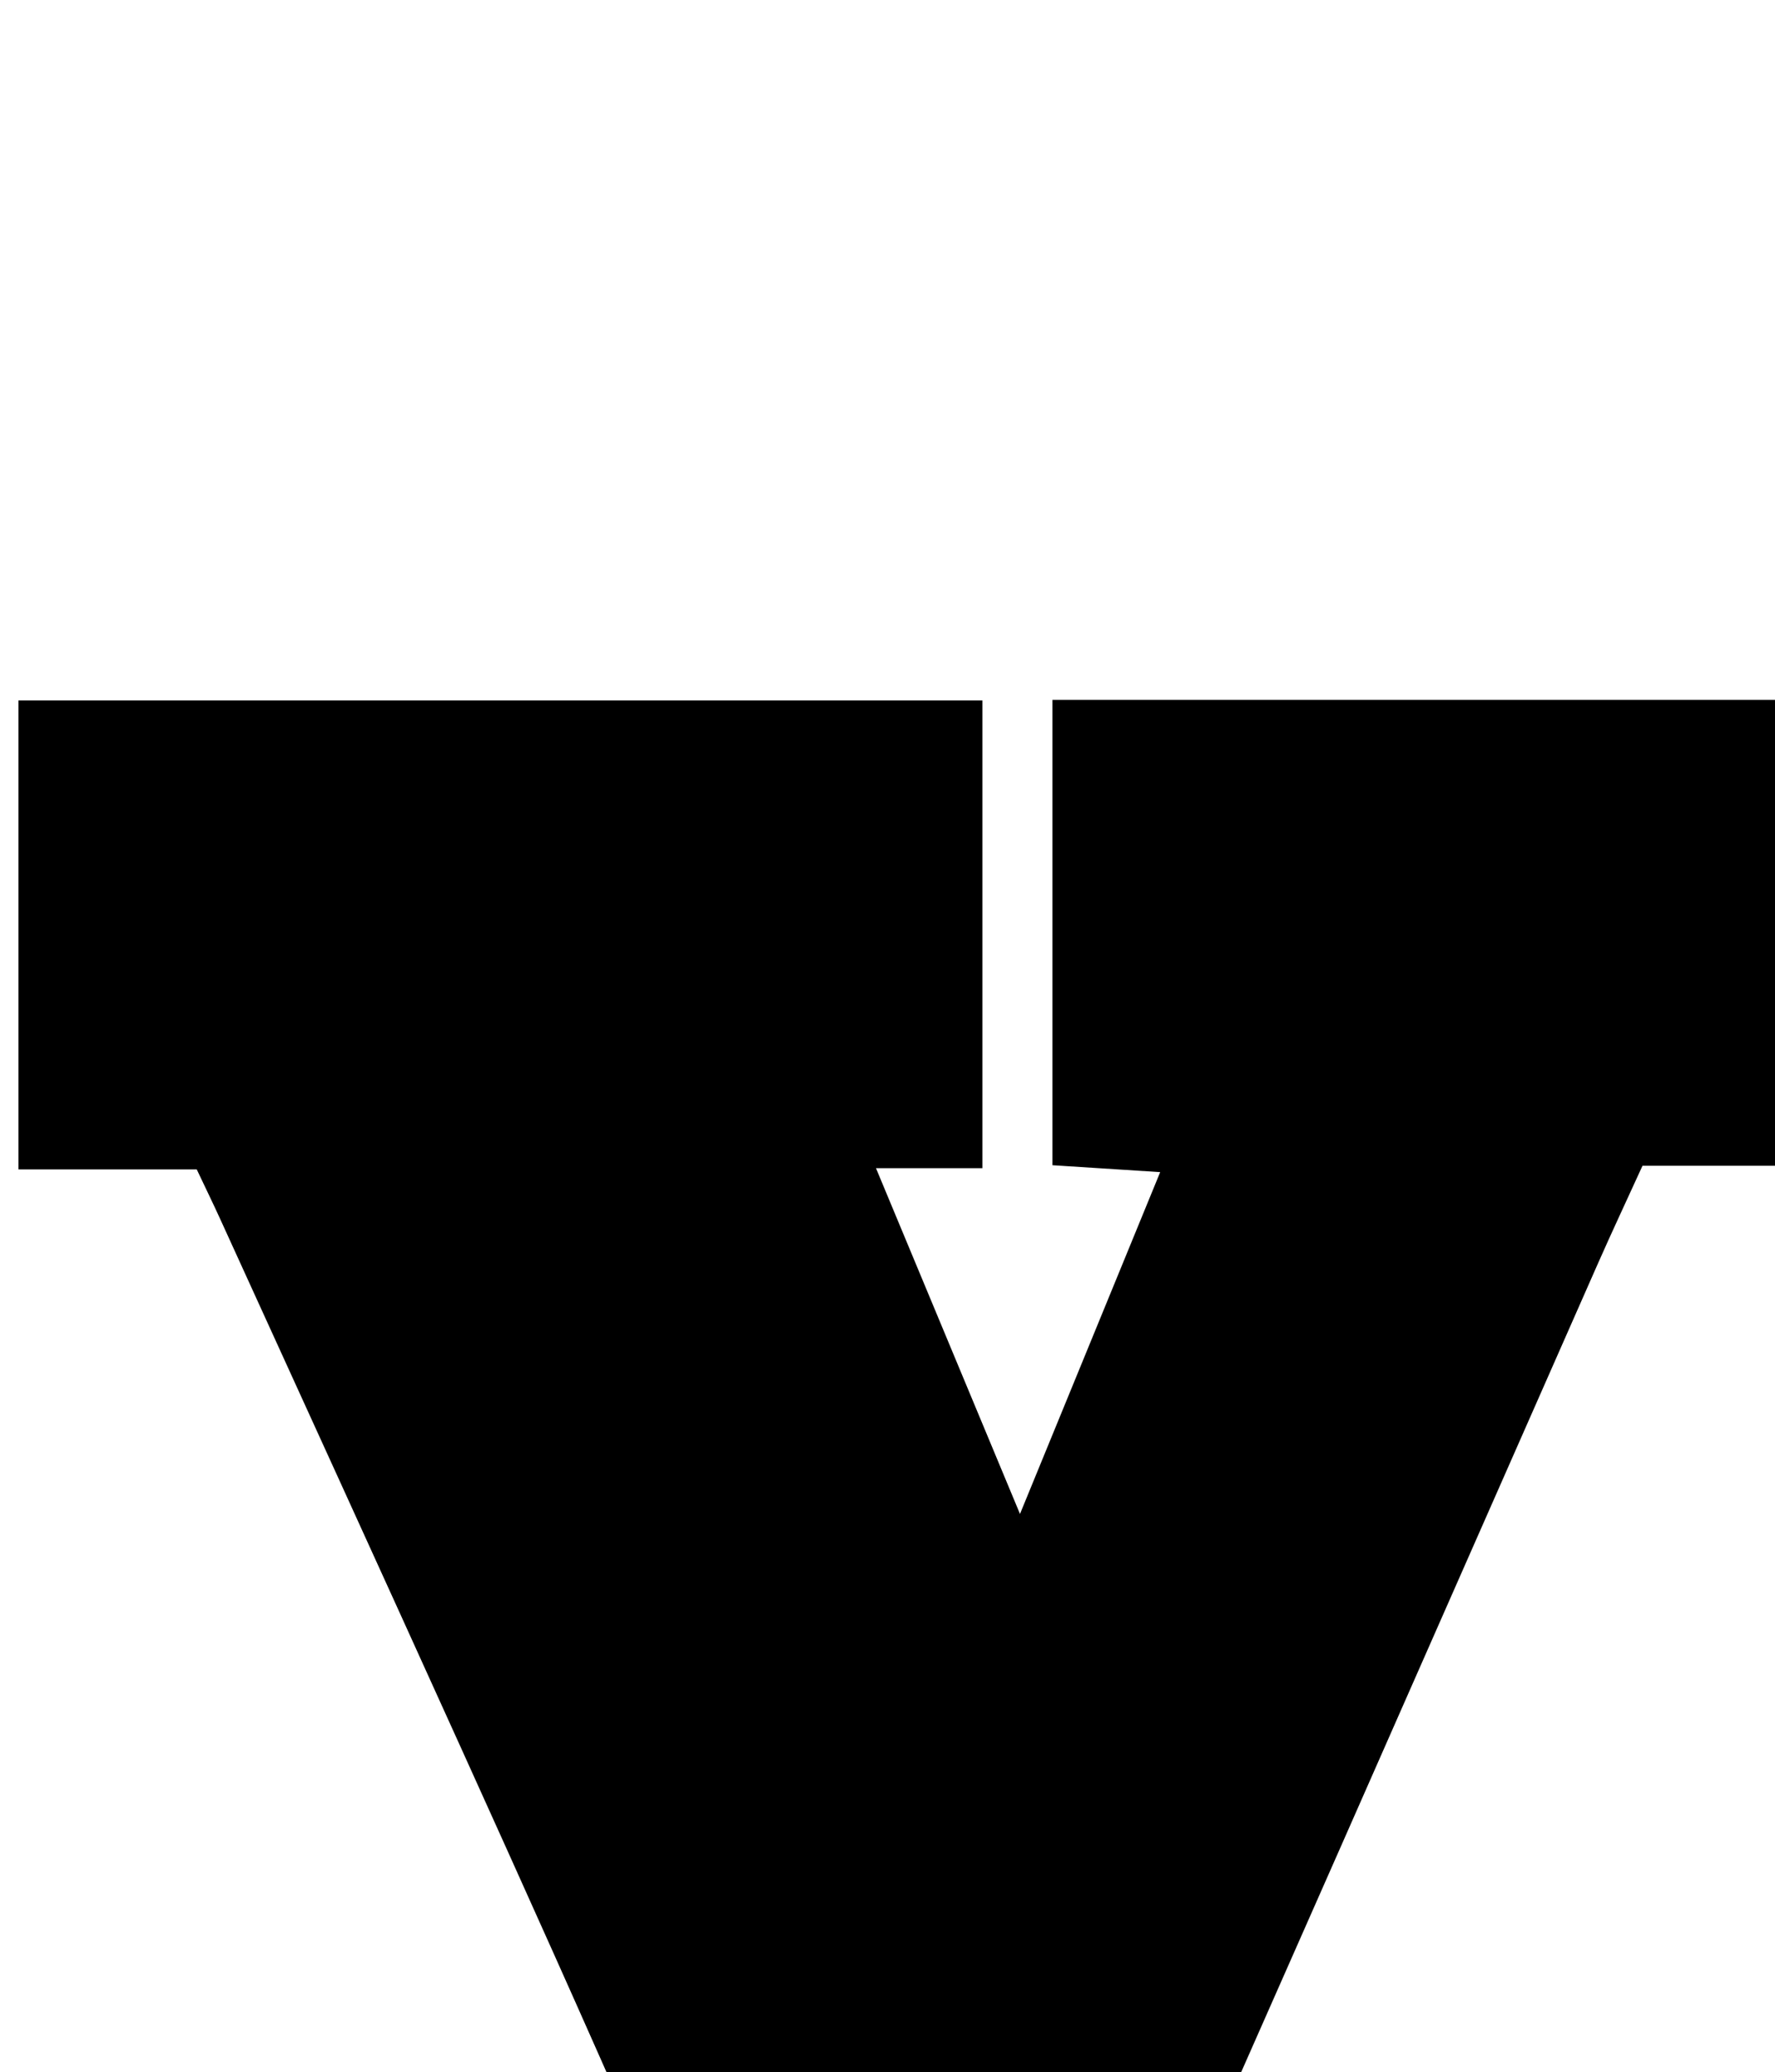 <?xml version="1.0" encoding="iso-8859-1"?>
<!-- Generator: Adobe Illustrator 25.2.1, SVG Export Plug-In . SVG Version: 6.00 Build 0)  -->
<svg version="1.1" xmlns="http://www.w3.org/2000/svg" xmlns:xlink="http://www.w3.org/1999/xlink" x="0px" y="0px"
	 viewBox="0 0 179.965 209.982" style="enable-background:new 0 0 179.965 209.982;" xml:space="preserve">
<g>
	<path d="M5.222,226.13c15.265,0,29.363,0,43.641,0c0.259,1.168,0.518,2.269,0.745,3.376c1.257,6.142,3.953,8.132,10.149,7.479
		c5.133-0.541,8.085-4.049,7.662-9.758c-0.205-2.773-0.844-5.655-1.955-8.196c-6.129-14.027-12.423-27.983-18.738-41.928
		c-8.099-17.883-16.271-35.733-24.416-53.595c-0.688-1.508-1.416-2.998-2.361-4.994c-5.817,0-11.744,0-18.075,0
		c0-16.112,0-31.661,0-47.524c32.559,0,64.975,0,97.729,0c0,15.69,0,31.249,0,47.398c-3.457,0-6.699,0-10.788,0
		c4.965,11.917,9.595,23.027,14.6,35.04c4.885-11.904,9.397-22.901,14.215-34.641c-3.886-0.249-7.242-0.463-10.923-0.699
		c0-15.771,0-31.334,0-47.159c25.082,0,49.871,0,75.131,0c0,15.553,0,31.091,0,47.216c-5.017,0-10.095,0-15.308,0
		c-1.637,3.583-3.114,6.725-4.516,9.9c-17.405,39.417-34.738,78.865-52.263,118.228c-2.493,5.6-5.639,10.96-8.944,16.137
		c-6.151,9.634-15.121,15.328-26.36,17.247c-12.48,2.131-24.91,1.519-37.155-1.622c-16.457-4.222-26.492-14.769-29.634-31.469
		C6.435,240.068,6.062,233.409,5.222,226.13z"/>
</g>
</svg>
